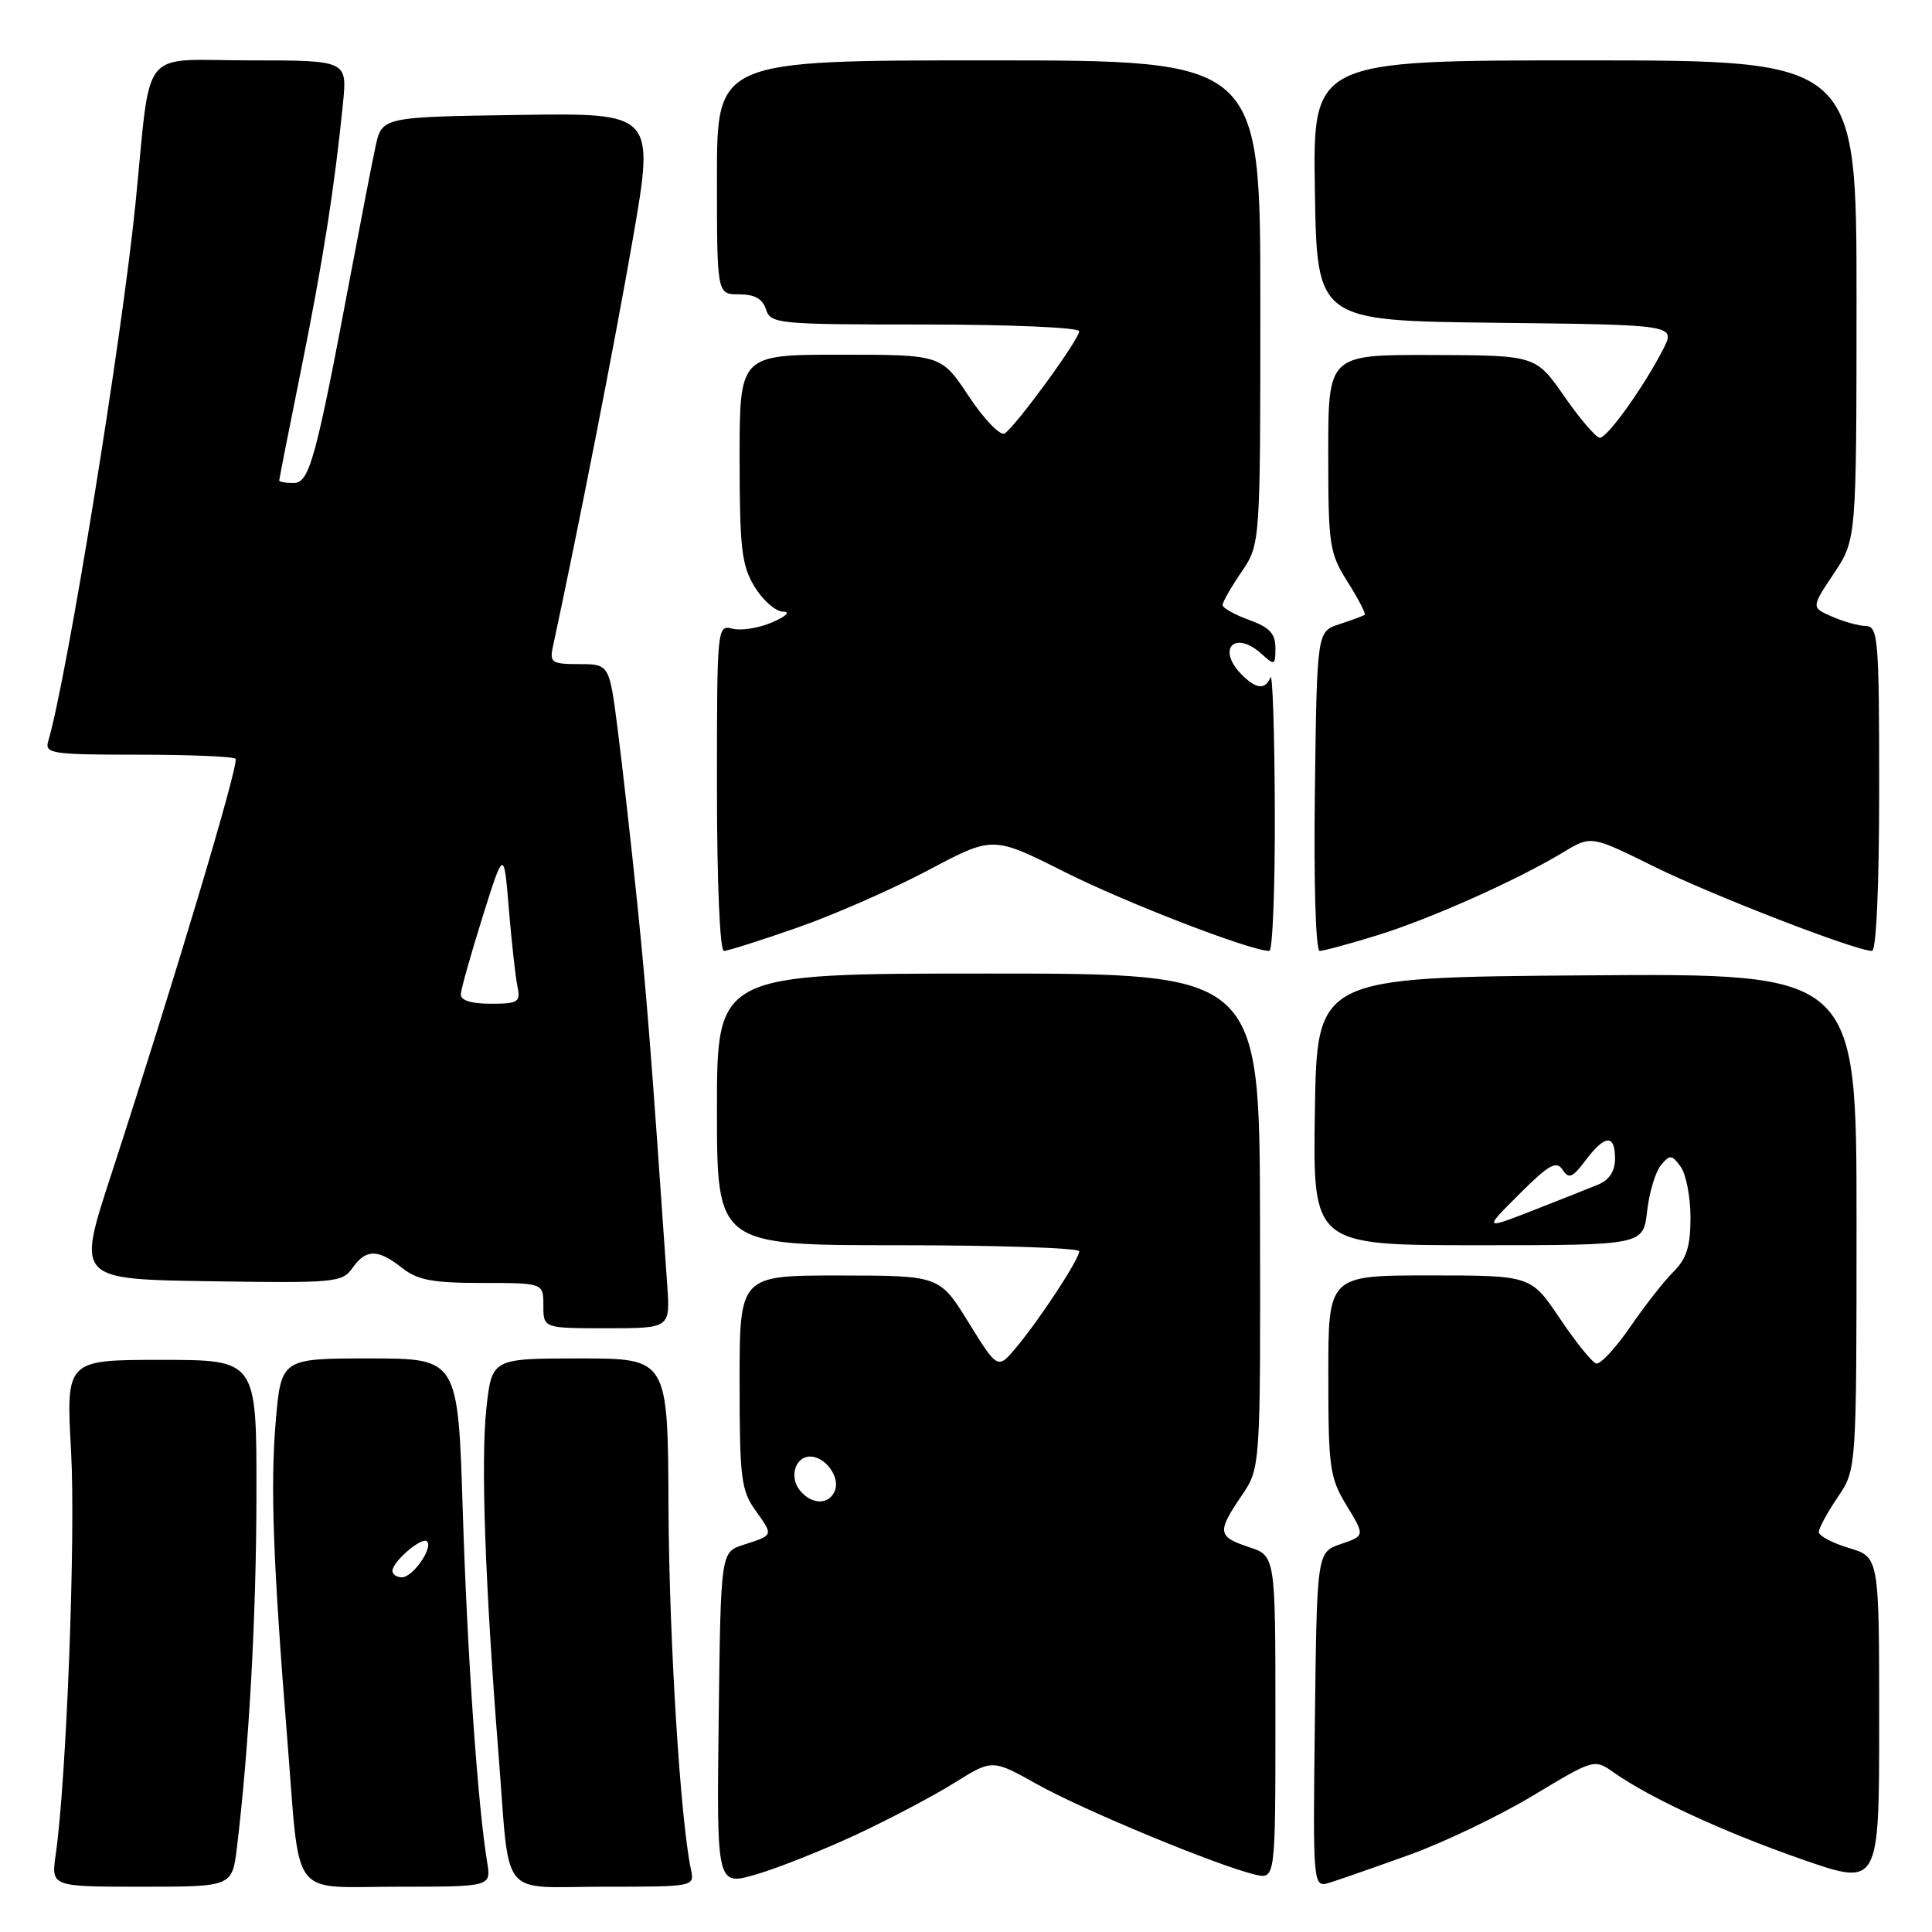 <?xml version="1.0" encoding="UTF-8" standalone="no"?>
<!DOCTYPE svg PUBLIC "-//W3C//DTD SVG 1.1//EN" "http://www.w3.org/Graphics/SVG/1.1/DTD/svg11.dtd" >
<svg xmlns="http://www.w3.org/2000/svg" xmlns:xlink="http://www.w3.org/1999/xlink" version="1.1" viewBox="0 0 256 256">
 <g >
 <path fill="currentColor"
d=" M 31.40 244.75 C 33.02 231.29 33.97 213.99 33.98 197.84 C 34.00 180.19 34.00 180.19 21.37 180.19 C 8.74 180.19 8.74 180.19 9.42 192.34 C 10.04 203.57 8.81 235.82 7.38 245.75 C 6.77 250.00 6.77 250.00 18.77 250.00 C 30.77 250.00 30.77 250.00 31.40 244.75 Z  M 64.55 246.75 C 63.30 239.18 61.91 219.13 61.32 200.25 C 60.69 180.00 60.69 180.00 48.96 180.00 C 37.24 180.00 37.24 180.00 36.52 188.54 C 35.82 196.98 36.19 207.10 38.07 230.50 C 39.80 252.06 38.26 250.00 52.63 250.00 C 65.09 250.00 65.09 250.00 64.55 246.75 Z  M 91.56 247.75 C 90.15 241.17 88.66 217.11 88.58 199.75 C 88.50 180.00 88.50 180.00 76.83 180.00 C 65.16 180.00 65.16 180.00 64.44 186.71 C 63.70 193.64 64.28 209.91 66.06 232.50 C 67.61 252.04 65.98 250.00 80.04 250.00 C 91.96 250.00 92.03 249.99 91.56 247.75 Z  M 113.50 243.08 C 117.90 241.02 123.75 237.94 126.49 236.22 C 131.49 233.10 131.49 233.10 137.49 236.46 C 143.58 239.86 161.21 247.17 166.25 248.38 C 169.00 249.04 169.00 249.04 169.00 227.60 C 169.00 206.16 169.00 206.16 165.50 205.00 C 161.33 203.62 161.24 203.01 164.51 198.20 C 167.02 194.51 167.02 194.51 166.96 161.76 C 166.90 129.00 166.90 129.00 130.95 129.00 C 95.00 129.00 95.00 129.00 95.00 147.00 C 95.00 165.00 95.00 165.00 119.00 165.00 C 132.20 165.00 143.00 165.36 143.00 165.80 C 143.00 166.85 137.89 174.65 134.70 178.49 C 132.21 181.48 132.21 181.48 128.35 175.25 C 124.50 169.02 124.50 169.02 111.25 169.01 C 98.00 169.00 98.00 169.00 98.00 183.10 C 98.00 195.83 98.20 197.48 100.11 200.15 C 102.50 203.51 102.54 203.39 98.50 204.70 C 95.50 205.67 95.50 205.67 95.23 227.78 C 94.96 249.90 94.96 249.90 100.23 248.36 C 103.13 247.51 109.10 245.13 113.50 243.08 Z  M 186.74 245.78 C 191.28 244.15 198.65 240.62 203.12 237.93 C 211.25 233.04 211.25 233.04 213.87 234.89 C 218.64 238.25 228.48 242.79 238.82 246.39 C 249.00 249.93 249.00 249.93 249.00 228.12 C 249.00 206.32 249.00 206.32 245.00 205.12 C 242.80 204.46 241.00 203.51 241.00 203.00 C 241.00 202.50 242.12 200.43 243.50 198.40 C 246.00 194.72 246.00 194.72 246.00 161.85 C 246.00 128.97 246.00 128.97 210.25 129.24 C 174.50 129.50 174.50 129.50 174.23 147.25 C 173.95 165.00 173.95 165.00 195.85 165.00 C 217.74 165.00 217.74 165.00 218.25 160.50 C 218.53 158.03 219.35 155.29 220.07 154.41 C 221.28 152.96 221.51 152.98 222.70 154.60 C 223.41 155.58 224.00 158.61 224.00 161.33 C 224.00 165.13 223.48 166.79 221.75 168.50 C 220.51 169.73 217.93 173.03 216.00 175.84 C 214.07 178.65 212.05 180.82 211.50 180.67 C 210.95 180.51 208.78 177.82 206.68 174.69 C 202.85 169.00 202.85 169.00 189.43 169.00 C 176.00 169.00 176.00 169.00 176.01 182.25 C 176.01 194.51 176.19 195.80 178.44 199.50 C 180.87 203.50 180.87 203.50 177.68 204.59 C 174.50 205.68 174.50 205.68 174.23 227.91 C 173.96 250.15 173.96 250.15 176.23 249.45 C 177.48 249.06 182.21 247.41 186.74 245.78 Z  M 88.41 170.25 C 86.33 140.04 85.67 131.64 84.42 119.50 C 83.63 111.80 82.47 101.56 81.86 96.75 C 80.74 88.00 80.74 88.00 76.75 88.00 C 73.14 88.00 72.81 87.79 73.25 85.75 C 76.66 69.92 81.51 45.15 83.84 31.73 C 86.75 14.96 86.75 14.96 68.67 15.23 C 50.59 15.50 50.59 15.50 49.74 19.50 C 49.27 21.70 47.79 29.35 46.44 36.50 C 41.83 60.98 41.00 64.00 38.90 64.00 C 37.85 64.00 37.00 63.85 37.00 63.66 C 37.00 63.47 38.31 56.83 39.91 48.91 C 42.79 34.63 44.33 24.84 45.44 13.75 C 46.02 8.00 46.02 8.00 33.07 8.00 C 18.30 8.00 20.08 5.76 17.95 27.00 C 16.12 45.16 8.87 89.84 6.38 98.25 C 5.91 99.85 6.93 100.00 18.27 100.00 C 25.09 100.00 30.91 100.24 31.21 100.54 C 31.74 101.07 23.20 129.64 14.62 156.00 C 10.22 169.50 10.22 169.50 27.75 169.77 C 44.38 170.03 45.35 169.94 46.70 168.02 C 48.48 165.48 50.06 165.47 53.27 168.00 C 55.34 169.63 57.33 170.00 63.91 170.00 C 72.00 170.00 72.00 170.00 72.00 173.00 C 72.00 176.00 72.00 176.00 80.41 176.00 C 88.81 176.00 88.81 176.00 88.41 170.25 Z  M 105.67 122.91 C 110.53 121.21 118.34 117.78 123.03 115.29 C 131.56 110.76 131.56 110.76 141.03 115.52 C 149.20 119.63 165.71 126.00 168.19 126.00 C 168.63 126.00 168.96 117.56 168.92 107.25 C 168.88 96.94 168.62 89.06 168.34 89.75 C 167.66 91.43 166.47 91.32 164.57 89.43 C 161.15 86.01 163.58 83.41 167.17 86.65 C 168.90 88.22 169.00 88.17 169.00 85.86 C 169.00 83.96 168.21 83.11 165.50 82.14 C 163.57 81.44 162.00 80.55 162.00 80.17 C 162.00 79.78 163.12 77.81 164.50 75.79 C 167.00 72.11 167.00 72.11 167.00 40.05 C 167.00 8.00 167.00 8.00 131.00 8.00 C 95.00 8.00 95.00 8.00 95.00 23.50 C 95.00 39.00 95.00 39.00 97.93 39.00 C 99.99 39.00 101.06 39.60 101.50 41.00 C 102.11 42.91 103.01 43.00 122.57 43.00 C 133.84 43.00 143.00 43.40 143.00 43.89 C 143.00 44.98 134.57 56.53 133.12 57.43 C 132.54 57.78 130.42 55.59 128.39 52.54 C 124.72 47.00 124.72 47.00 111.36 47.00 C 98.00 47.00 98.00 47.00 98.00 60.75 C 98.01 72.69 98.27 74.93 99.99 77.75 C 101.08 79.54 102.76 81.02 103.74 81.04 C 104.79 81.06 104.21 81.64 102.32 82.46 C 100.57 83.22 98.20 83.60 97.07 83.31 C 95.02 82.77 95.00 83.03 95.00 104.38 C 95.00 116.88 95.39 126.00 95.92 126.00 C 96.43 126.00 100.81 124.61 105.67 122.91 Z  M 182.50 123.93 C 189.55 121.75 200.99 116.64 207.16 112.92 C 210.83 110.70 210.83 110.70 219.16 114.82 C 226.94 118.66 245.91 126.00 248.05 126.00 C 248.62 126.00 249.00 117.42 249.00 104.50 C 249.00 84.71 248.86 83.00 247.25 82.95 C 246.29 82.93 244.26 82.37 242.75 81.70 C 239.99 80.50 239.99 80.50 242.99 76.00 C 245.99 71.50 245.99 71.50 246.00 39.75 C 246.00 8.00 246.00 8.00 209.98 8.00 C 173.95 8.00 173.95 8.00 174.23 25.25 C 174.50 42.50 174.50 42.50 198.27 42.77 C 222.03 43.04 222.03 43.04 220.38 46.27 C 217.81 51.27 213.00 58.00 211.99 58.00 C 211.49 58.00 209.38 55.54 207.29 52.54 C 203.50 47.08 203.50 47.08 189.75 47.04 C 176.00 47.00 176.00 47.00 176.00 60.02 C 176.00 72.28 176.15 73.28 178.57 77.11 C 179.99 79.36 181.00 81.31 180.82 81.46 C 180.64 81.61 179.15 82.16 177.50 82.70 C 174.50 83.67 174.50 83.67 174.23 104.83 C 174.07 117.16 174.34 126.00 174.87 126.00 C 175.38 126.00 178.81 125.07 182.50 123.93 Z  M 52.00 208.15 C 52.00 206.92 55.91 203.58 56.58 204.24 C 57.43 205.09 54.70 209.00 53.26 209.00 C 52.57 209.00 52.00 208.62 52.00 208.15 Z  M 106.01 197.51 C 104.54 195.74 105.36 193.00 107.35 193.00 C 109.35 193.00 111.33 195.70 110.64 197.49 C 109.90 199.42 107.60 199.43 106.01 197.51 Z  M 201.32 158.22 C 205.24 154.31 206.23 153.76 207.05 155.00 C 207.88 156.26 208.37 156.06 210.10 153.75 C 212.67 150.33 214.00 150.25 214.00 153.52 C 214.00 155.19 213.24 156.36 211.75 156.97 C 210.51 157.48 206.60 159.03 203.05 160.42 C 196.60 162.93 196.60 162.93 201.32 158.22 Z  M 61.06 131.75 C 61.09 131.06 62.39 126.45 63.94 121.50 C 66.77 112.50 66.77 112.50 67.43 120.50 C 67.80 124.90 68.31 129.51 68.57 130.75 C 68.99 132.79 68.66 133.00 65.02 133.00 C 62.44 133.00 61.02 132.55 61.06 131.75 Z "/>
</g>
</svg>